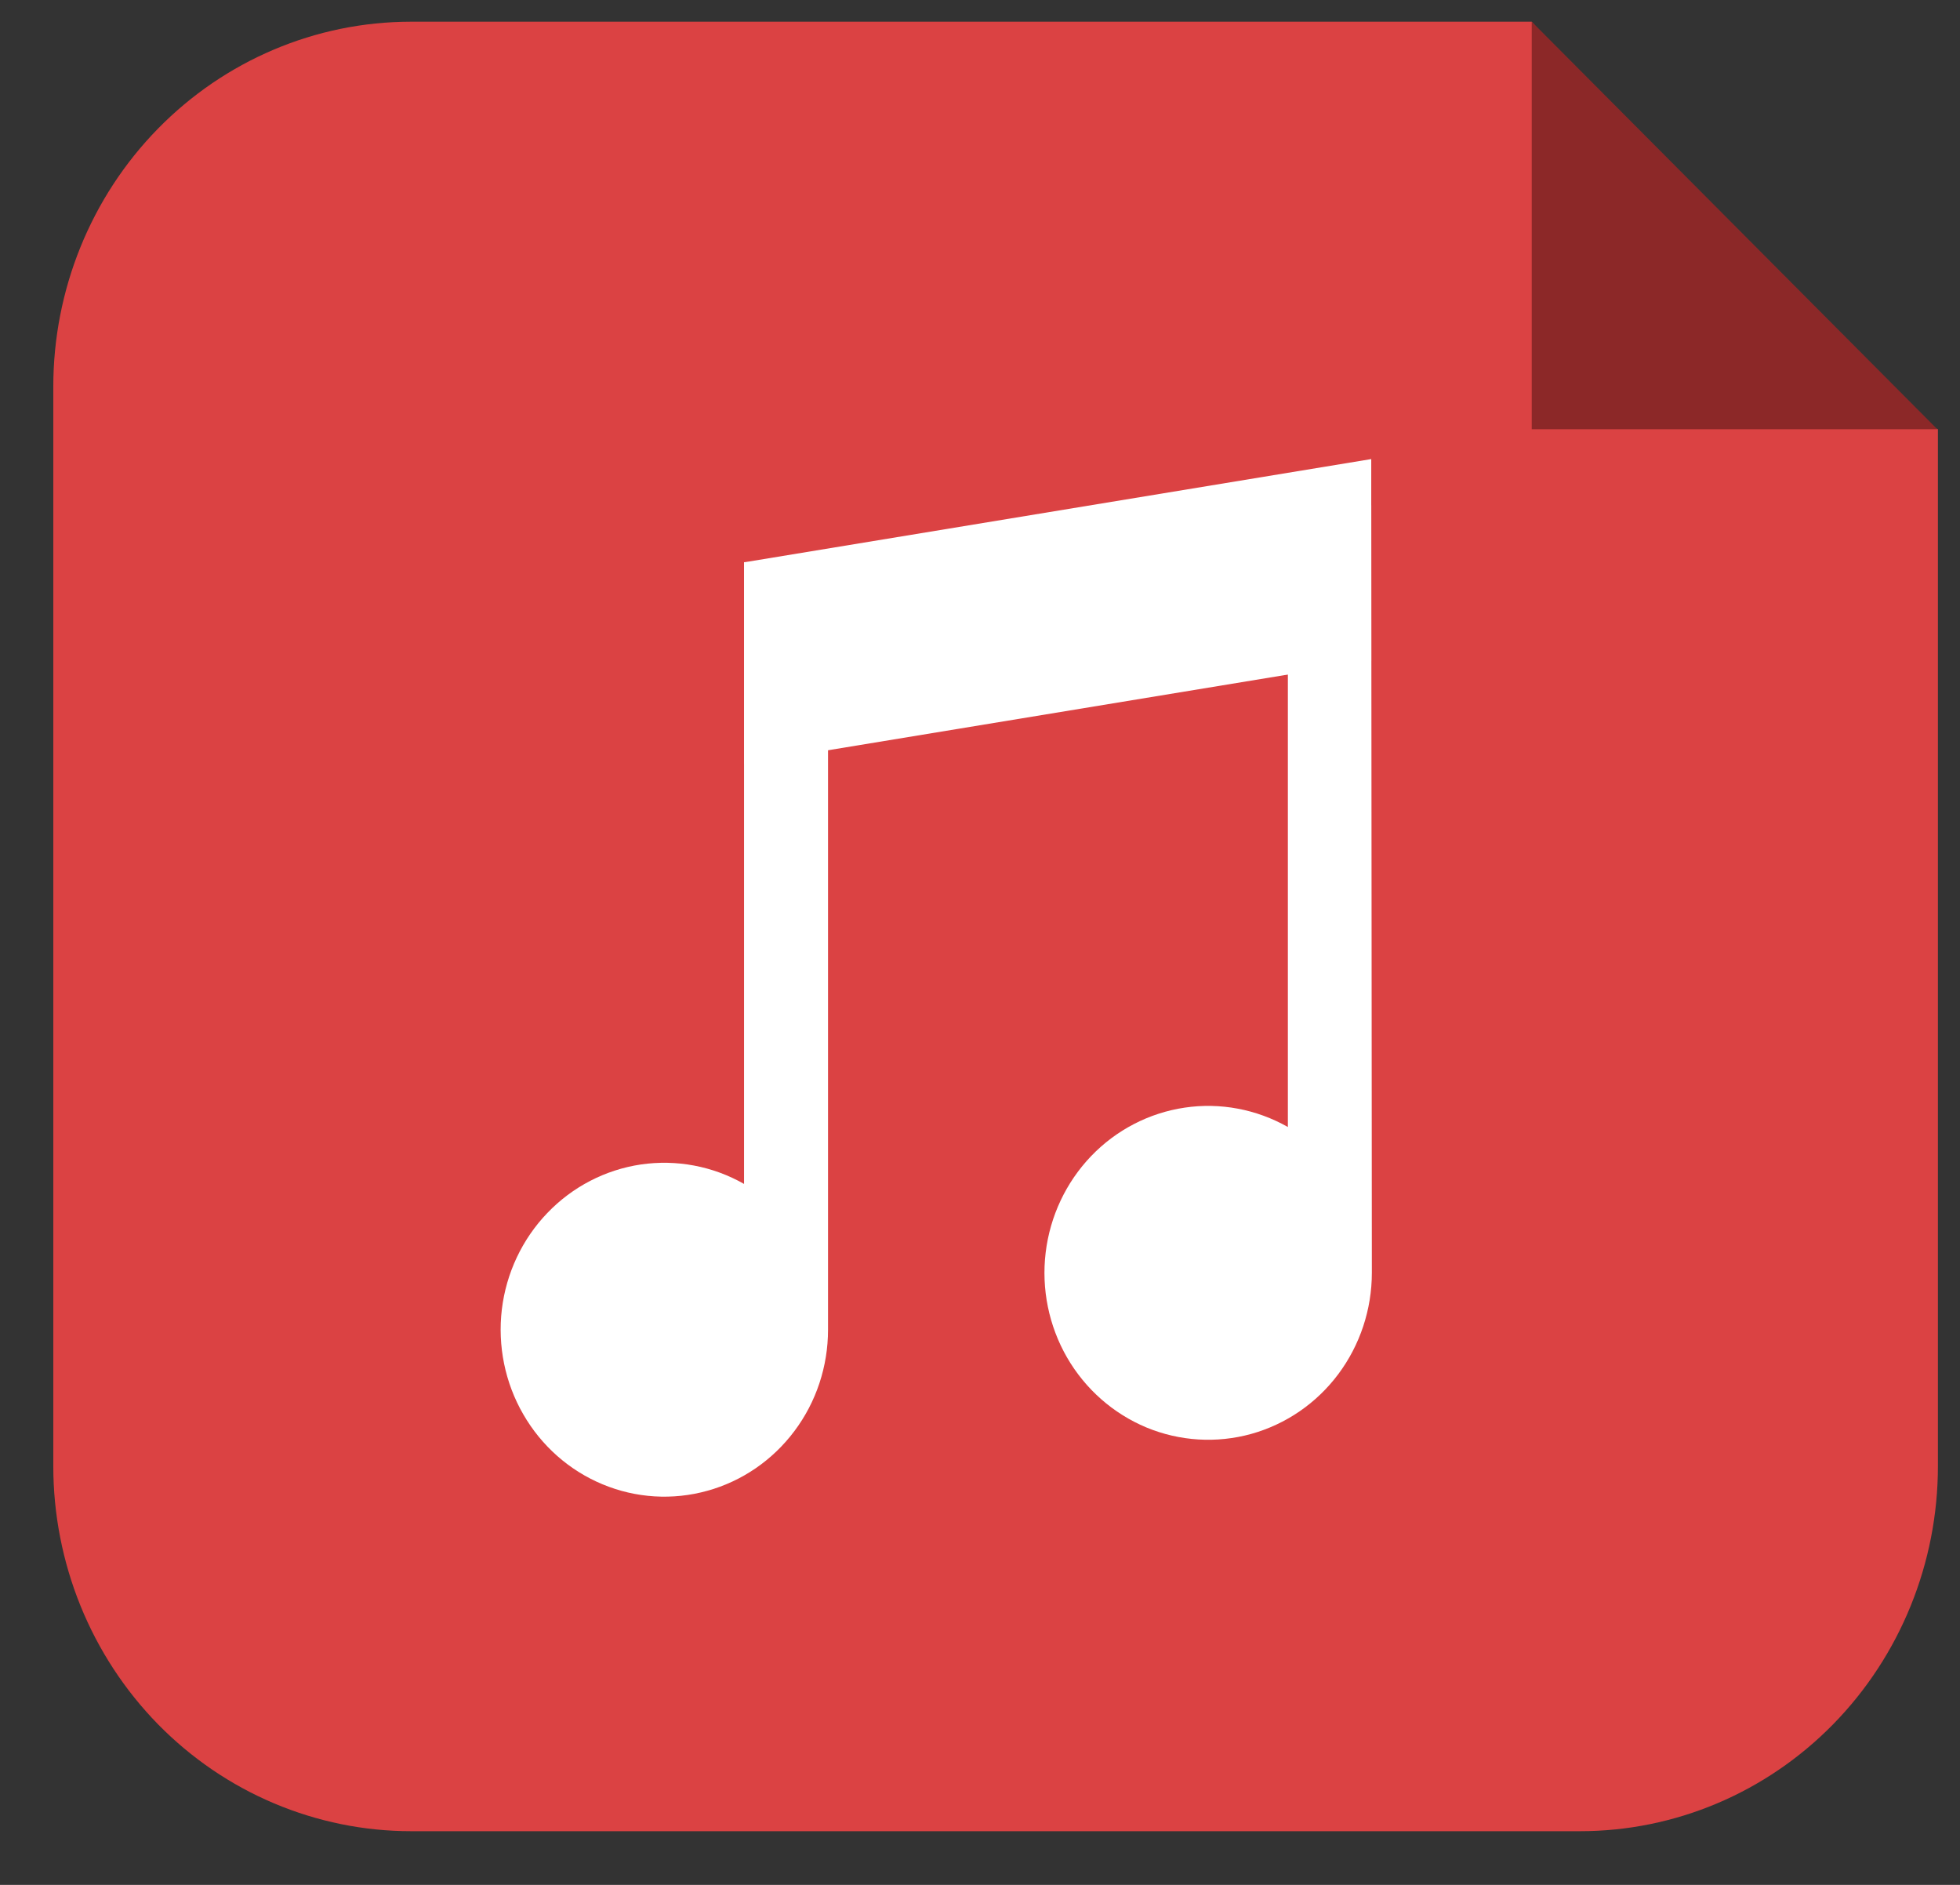 <svg width="26" height="25" viewBox="0 0 26 25" fill="none" xmlns="http://www.w3.org/2000/svg">
<rect x="0" y="0" width="26" height="25" fill="#333333" stroke="none"/>
<g clip-path="url(#clip0_5_16239)">
<path d="M20.319 0.288H5.444C4.187 0.29 2.982 0.801 2.094 1.708C1.205 2.616 0.707 3.846 0.707 5.128V19.447C0.707 20.082 0.83 20.712 1.068 21.299C1.306 21.886 1.656 22.42 2.096 22.87C2.537 23.319 3.06 23.676 3.636 23.919C4.212 24.162 4.829 24.288 5.453 24.288H20.96C22.219 24.288 23.427 23.778 24.317 22.87C25.207 21.962 25.707 20.731 25.707 19.447V5.693L24.464 5.192L20.319 0.288Z" fill="#DB4243"/>
<path d="M9.87 15.703C9.454 15.466 8.973 15.376 8.501 15.445C8.03 15.515 7.593 15.741 7.26 16.089C6.927 16.436 6.715 16.886 6.657 17.368C6.6 17.851 6.699 18.339 6.941 18.758C7.182 19.177 7.552 19.504 7.993 19.687C8.435 19.871 8.923 19.901 9.383 19.773C9.843 19.646 10.249 19.367 10.538 18.981C10.828 18.595 10.984 18.123 10.984 17.637V17.604V7.456H9.87V15.703Z" fill="white"/>
<path d="M18.19 6.702H17.084V14.948C16.668 14.712 16.187 14.621 15.715 14.691C15.243 14.761 14.807 14.987 14.474 15.334C14.141 15.682 13.929 16.131 13.871 16.614C13.813 17.096 13.913 17.585 14.154 18.004C14.396 18.423 14.766 18.749 15.207 18.933C15.649 19.116 16.137 19.146 16.597 19.019C17.057 18.891 17.463 18.613 17.752 18.227C18.041 17.841 18.198 17.368 18.198 16.882V16.849L18.19 6.702Z" fill="white"/>
<path d="M18.19 8.765L9.872 10.134V7.458L18.19 6.089V8.765Z" fill="white"/>
<path d="M20.319 0.288L25.699 5.693H20.319V0.288Z" fill="#8C2828"/>
</g>
<defs>
<clipPath id="clip0_5_16239">
<rect width="25" height="24" fill="white" transform="translate(0.699 0.288)"/>
</clipPath>
</defs>
</svg>
